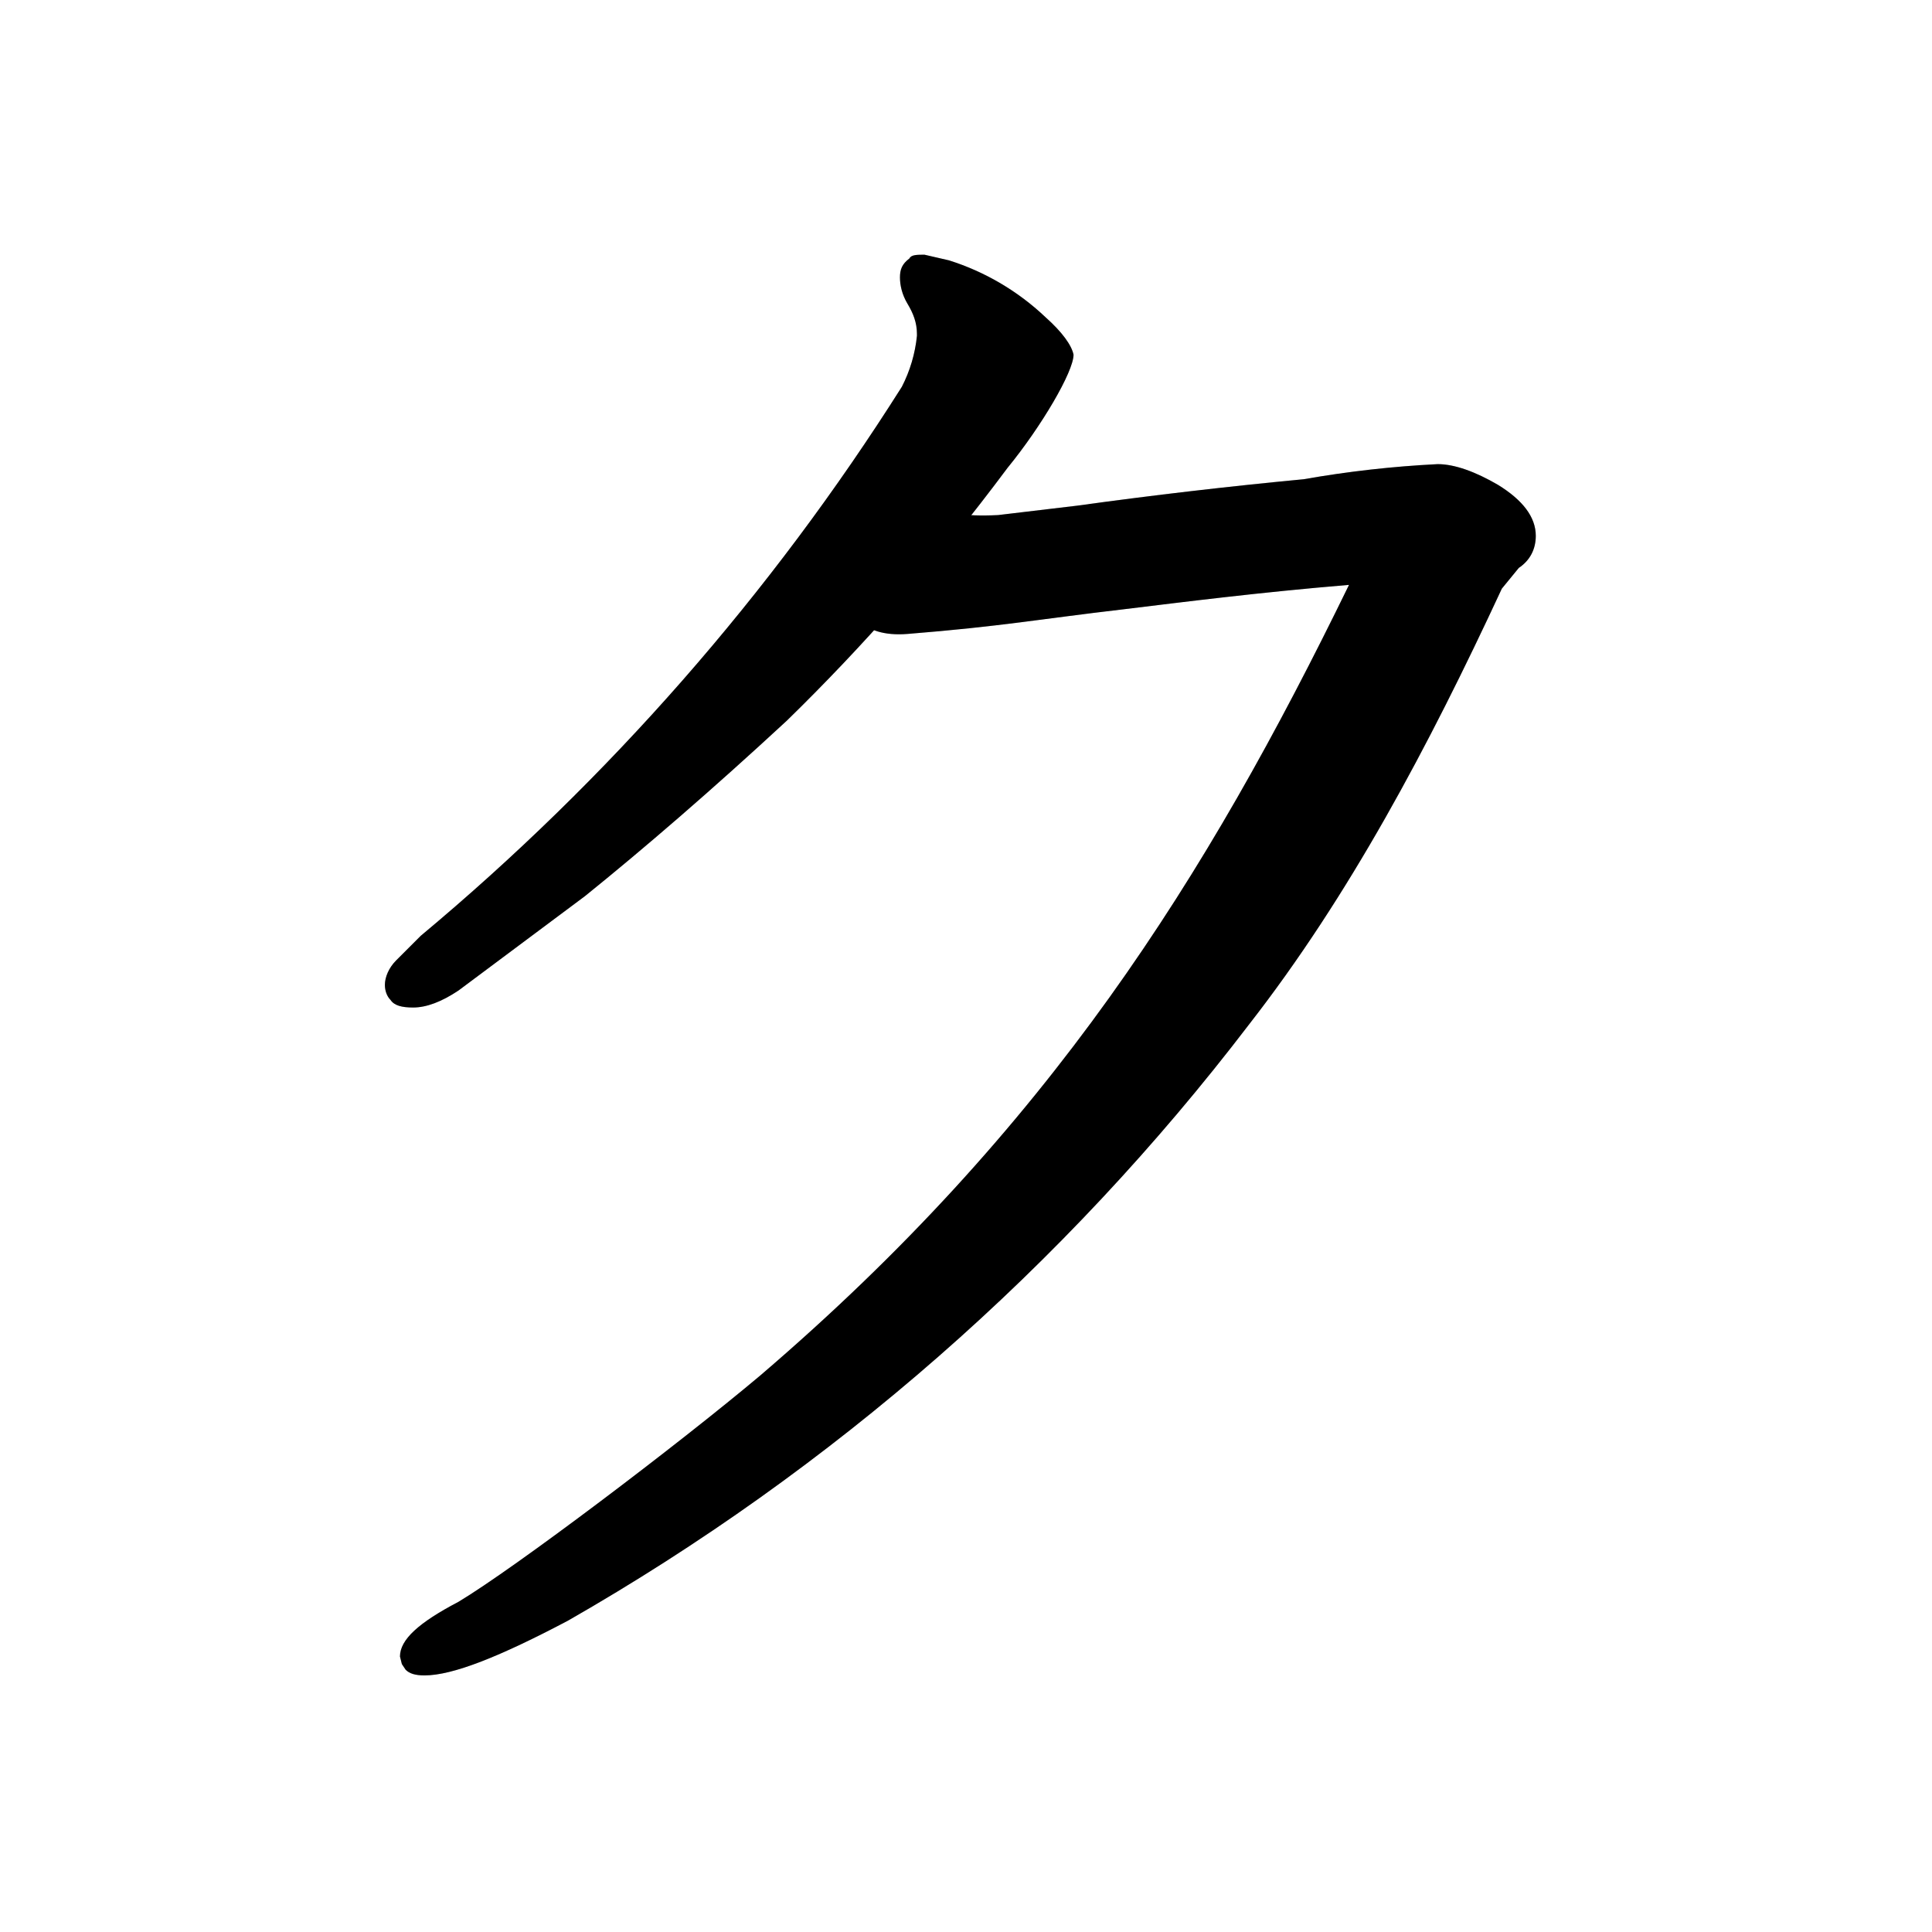 <svg data-strokesvg="ク" viewBox="0 0 1024 1024" xmlns="http://www.w3.org/2000/svg">
  <defs>
    <clipPath id="30afc">
      <use href="#30afa"/>
    </clipPath>
    <clipPath id="30afd">
      <use href="#30afb"/>
    </clipPath>
  </defs>
  <g data-strokesvg="shadows" style="fill:#ccc">
    <path id="30afa" d="M534 248c18-22 35-51 35-60-1-5-6-12-15-20a132 132 0 0 0-51-30l-13-3c-4 0-7 0-8 2-4 3-5 6-5 10s1 9 4 14 5 10 5 16v1a76 76 0 0 1-8 27 1245 1245 0 0 1-255 291l-13 13c-4 4-6 9-6 13 0 3 1 6 3 8 2 3 6 4 12 4 7 0 15-3 24-9l67-50c31-25 67-56 107-93 40-39 79-83 117-134z"/>
    <path id="30afb" d="M481 336c50-4 71-8 114-13 33-4 72-9 120-13-76 156-159 288-312 419-44 37-130 102-160 120-21 11-31 20-31 29l1 4 2 3c2 2 5 3 10 3 15 0 40-10 76-29a1210 1210 0 0 0 361-316c53-68 95-147 134-231l9-11c6-4 9-10 9-17 0-10-7-19-20-27-12-7-23-11-32-11a574 574 0 0 0-71 8 2824 2824 0 0 0-120 14l-42 5c-20 1-23-2-41 0-42 6-57 67-7 63z"/>
  </g>
  <g data-strokesvg="strokes" style="stroke:#000;fill:none;stroke-width:128;stroke-linecap:round">
    <path style="--i:0" d="M492 70c135 136-241 423-241 423" clip-path="url(#30afc)"/>
    <path style="--i:1" d="m377 300 386-63c81 171-499 629-499 629" clip-path="url(#30afd)"/>
  </g>
</svg>
